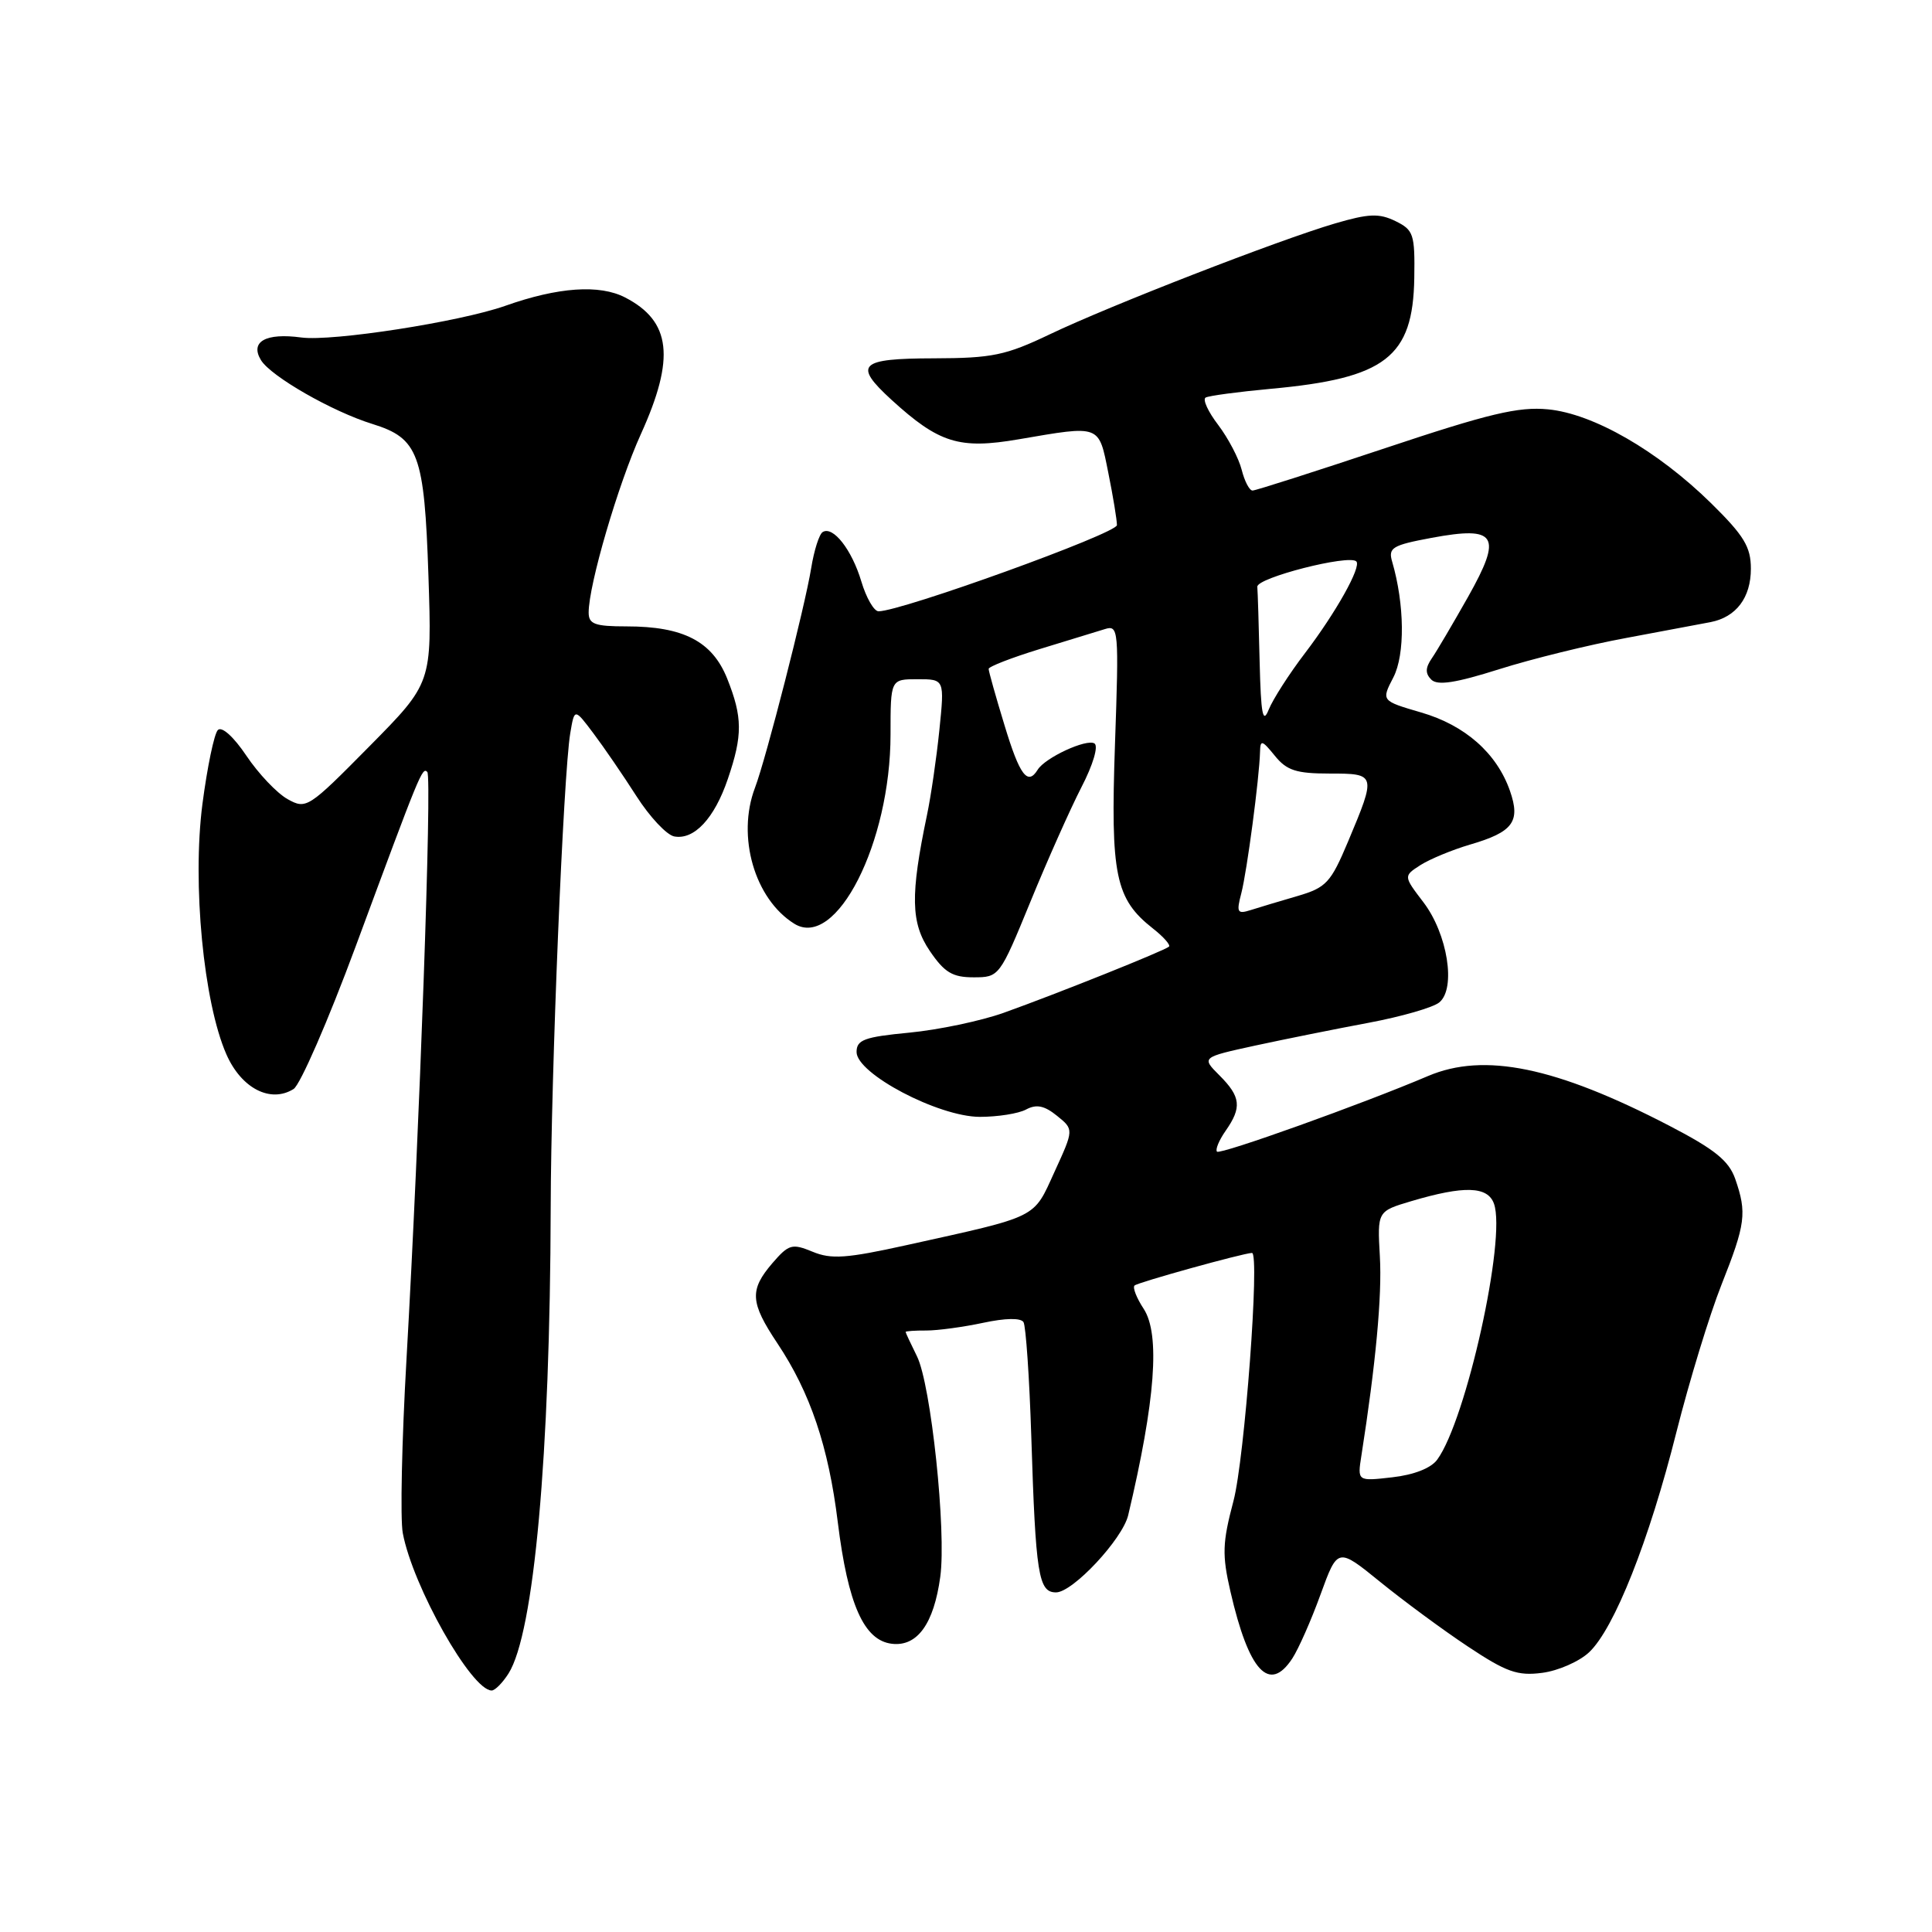 <?xml version="1.0" encoding="UTF-8" standalone="no"?>
<!DOCTYPE svg PUBLIC "-//W3C//DTD SVG 1.1//EN" "http://www.w3.org/Graphics/SVG/1.1/DTD/svg11.dtd" >
<svg xmlns="http://www.w3.org/2000/svg" xmlns:xlink="http://www.w3.org/1999/xlink" version="1.1" viewBox="0 0 256 256">
 <g >
 <path fill="currentColor"
d=" M 67.38 221.75 C 70.76 216.41 72.89 192.88 72.97 160.00 C 73.01 142.25 74.65 102.62 75.56 97.17 C 76.12 93.83 76.12 93.83 78.63 97.17 C 80.01 99.00 82.57 102.74 84.33 105.49 C 86.08 108.23 88.33 110.63 89.33 110.83 C 91.97 111.33 94.66 108.46 96.44 103.22 C 98.42 97.42 98.40 95.04 96.35 89.90 C 94.37 84.98 90.56 83.00 83.03 83.00 C 78.81 83.00 78.00 82.70 78.00 81.16 C 78.00 77.51 81.90 64.17 84.92 57.52 C 89.49 47.44 88.93 42.57 82.84 39.42 C 79.44 37.66 73.96 38.04 66.93 40.53 C 60.91 42.65 44.04 45.27 39.93 44.72 C 35.21 44.08 33.09 45.27 34.58 47.72 C 35.89 49.87 44.04 54.54 49.35 56.18 C 55.46 58.08 56.23 60.15 56.77 76.30 C 57.24 90.50 57.24 90.50 48.94 98.90 C 40.83 107.11 40.58 107.27 38.09 105.88 C 36.69 105.09 34.24 102.51 32.65 100.14 C 30.96 97.62 29.39 96.21 28.87 96.73 C 28.38 97.22 27.46 101.65 26.82 106.56 C 25.46 117.09 26.97 132.83 30.00 139.71 C 31.98 144.22 35.85 146.21 38.90 144.30 C 39.78 143.75 43.48 135.25 47.13 125.40 C 55.71 102.22 55.95 101.62 56.62 102.29 C 57.26 102.92 55.59 149.86 53.86 180.14 C 53.24 190.94 53.02 201.29 53.37 203.14 C 54.70 210.23 62.48 224.00 65.15 224.00 C 65.59 224.00 66.59 222.99 67.38 221.75 Z  M 171.24 219.75 C 172.05 218.51 173.74 214.70 174.98 211.27 C 177.25 205.04 177.25 205.04 182.88 209.61 C 185.97 212.12 191.20 215.98 194.50 218.17 C 199.60 221.56 201.08 222.09 204.35 221.66 C 206.46 221.39 209.26 220.16 210.56 218.94 C 213.89 215.82 218.53 204.12 222.14 189.74 C 223.84 183.01 226.52 174.23 228.11 170.22 C 231.30 162.18 231.49 160.72 229.93 156.22 C 229.08 153.80 227.23 152.30 221.18 149.16 C 206.17 141.37 196.67 139.41 189.22 142.58 C 180.54 146.28 161.69 153.03 161.26 152.60 C 161.01 152.34 161.52 151.10 162.40 149.84 C 164.57 146.74 164.42 145.33 161.59 142.50 C 159.19 140.10 159.19 140.10 166.34 138.54 C 170.28 137.69 177.04 136.33 181.37 135.52 C 185.69 134.71 189.90 133.50 190.72 132.82 C 192.96 130.96 191.81 123.74 188.60 119.54 C 185.96 116.08 185.96 116.08 188.23 114.62 C 189.48 113.83 192.42 112.61 194.76 111.92 C 200.49 110.25 201.50 108.88 200.08 104.80 C 198.34 99.81 194.13 96.09 188.29 94.40 C 183.02 92.86 183.02 92.86 184.63 89.75 C 186.19 86.72 186.12 80.09 184.47 74.43 C 183.92 72.58 184.48 72.24 189.68 71.27 C 198.34 69.66 199.12 70.93 194.52 79.10 C 192.53 82.62 190.38 86.28 189.73 87.22 C 188.86 88.48 188.84 89.24 189.65 90.05 C 190.47 90.87 192.87 90.50 198.63 88.68 C 202.96 87.31 210.55 85.44 215.50 84.53 C 220.45 83.61 225.48 82.66 226.68 82.43 C 230.06 81.76 232.00 79.19 232.00 75.36 C 232.00 72.47 231.10 70.98 226.73 66.68 C 219.64 59.72 211.13 54.82 205.12 54.24 C 201.20 53.86 197.27 54.80 183.52 59.39 C 174.28 62.47 166.38 65.00 165.97 65.00 C 165.55 65.00 164.91 63.76 164.53 62.25 C 164.15 60.74 162.75 58.07 161.42 56.31 C 160.08 54.56 159.33 52.93 159.75 52.68 C 160.16 52.44 164.05 51.92 168.38 51.52 C 183.60 50.13 187.23 47.33 187.40 36.84 C 187.49 31.02 187.31 30.47 184.89 29.29 C 182.73 28.24 181.36 28.30 176.89 29.61 C 169.35 31.83 147.05 40.50 139.12 44.29 C 133.26 47.09 131.49 47.46 123.75 47.48 C 113.84 47.50 113.02 48.30 118.12 52.97 C 124.43 58.73 127.11 59.56 134.98 58.21 C 145.89 56.34 145.57 56.22 146.86 62.67 C 147.49 65.78 148.00 68.90 148.00 69.58 C 148.00 70.68 119.43 81.00 116.41 81.00 C 115.81 81.00 114.78 79.22 114.13 77.04 C 112.87 72.83 110.38 69.65 109.01 70.50 C 108.55 70.78 107.87 72.92 107.49 75.26 C 106.67 80.35 101.51 100.52 100.04 104.38 C 97.59 110.83 99.99 119.13 105.25 122.40 C 110.80 125.85 118.00 111.68 118.00 97.32 C 118.00 90.00 118.00 90.00 121.58 90.00 C 125.16 90.00 125.16 90.00 124.47 96.75 C 124.09 100.46 123.35 105.53 122.83 108.00 C 120.61 118.62 120.68 122.29 123.20 126.00 C 125.14 128.86 126.21 129.50 129.00 129.50 C 132.40 129.50 132.46 129.42 136.53 119.50 C 138.78 114.00 141.83 107.16 143.30 104.30 C 144.84 101.33 145.57 98.85 145.02 98.51 C 143.96 97.86 138.49 100.39 137.50 101.99 C 136.17 104.15 135.11 102.74 133.10 96.09 C 131.94 92.30 131.00 88.94 131.00 88.63 C 131.00 88.33 134.04 87.15 137.75 86.01 C 141.46 84.87 145.35 83.68 146.40 83.36 C 148.22 82.79 148.27 83.39 147.74 98.64 C 147.14 116.00 147.78 119.11 152.78 123.04 C 154.17 124.13 155.12 125.21 154.90 125.43 C 154.38 125.94 140.13 131.65 133.00 134.20 C 129.97 135.28 124.35 136.46 120.50 136.83 C 114.52 137.40 113.50 137.78 113.50 139.40 C 113.50 142.27 124.33 147.97 129.82 147.99 C 132.19 147.99 134.96 147.56 135.97 147.01 C 137.34 146.28 138.39 146.50 140.06 147.85 C 142.30 149.66 142.30 149.66 139.73 155.27 C 136.87 161.53 137.78 161.08 120.06 165.00 C 112.18 166.74 110.14 166.89 107.67 165.86 C 104.95 164.74 104.52 164.86 102.35 167.37 C 99.29 170.94 99.39 172.57 103.01 178.00 C 107.36 184.52 109.78 191.68 111.01 201.69 C 112.36 212.61 114.48 217.38 118.19 217.81 C 121.55 218.20 123.74 215.16 124.59 208.94 C 125.42 202.91 123.36 183.43 121.50 179.71 C 120.68 178.05 120.00 176.60 120.00 176.49 C 120.00 176.38 121.24 176.29 122.75 176.30 C 124.26 176.30 127.65 175.84 130.27 175.28 C 133.21 174.65 135.26 174.61 135.62 175.19 C 135.93 175.70 136.40 182.51 136.65 190.31 C 137.23 208.67 137.60 211.00 139.93 211.00 C 142.15 211.00 148.73 203.95 149.49 200.78 C 153.10 185.57 153.75 176.80 151.54 173.42 C 150.60 171.99 150.06 170.61 150.33 170.34 C 150.74 169.93 164.64 166.07 165.89 166.02 C 166.96 165.97 164.92 193.31 163.44 198.89 C 161.97 204.44 161.92 206.02 163.04 210.89 C 165.48 221.48 168.19 224.41 171.24 219.75 Z  M 180.39 192.89 C 182.29 180.77 183.14 171.71 182.84 166.50 C 182.50 160.50 182.50 160.50 187.00 159.16 C 194.01 157.08 197.13 157.17 197.96 159.50 C 199.61 164.11 194.28 188.17 190.44 193.41 C 189.62 194.54 187.34 195.43 184.48 195.75 C 179.86 196.28 179.86 196.28 180.39 192.89 Z  M 164.48 118.36 C 165.23 115.47 166.87 103.08 166.96 99.64 C 167.00 97.99 167.22 98.05 168.92 100.14 C 170.49 102.09 171.77 102.50 176.17 102.50 C 182.36 102.50 182.38 102.57 178.63 111.50 C 176.33 116.97 175.74 117.61 171.92 118.73 C 169.61 119.40 166.82 120.24 165.72 120.59 C 163.95 121.15 163.81 120.91 164.48 118.36 Z  M 166.91 87.75 C 166.80 82.94 166.66 78.44 166.60 77.75 C 166.51 76.56 178.76 73.43 179.72 74.39 C 180.42 75.09 177.02 81.16 172.93 86.53 C 170.82 89.29 168.66 92.67 168.11 94.03 C 167.33 95.98 167.08 94.66 166.91 87.75 Z "/>
</g>
</svg>